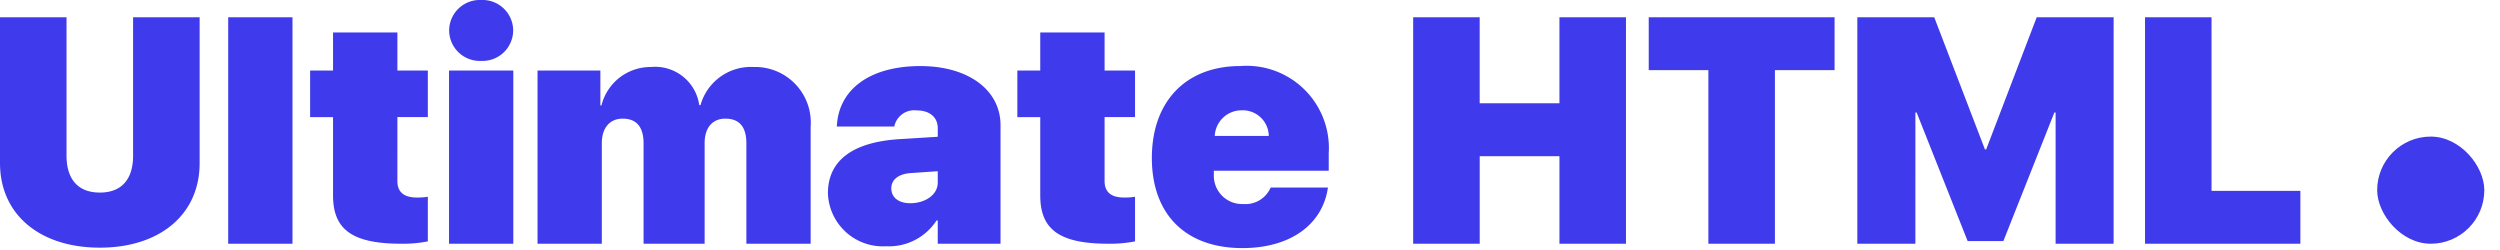 <svg xmlns="http://www.w3.org/2000/svg" xmlns:xlink="http://www.w3.org/1999/xlink" width="140" height="14" viewBox="0 0 140 14">
  <defs>
    <clipPath id="clip-logo">
      <rect width="140" height="14"/>
    </clipPath>
  </defs>
  <g id="logo" clip-path="url(#clip-logo)">
    <g id="Group_1523" data-name="Group 1523" transform="translate(-92.879 -89.351)">
      <rect id="Rectangle_149" data-name="Rectangle 149" width="6" height="6" rx="3" transform="translate(226 97)" fill="#3f3bec"/>
      <path id="Path_332" data-name="Path 332" d="M4.605-12.683H.879v8.165C.879-1.626,3.12.22,6.469.22s5.59-1.846,5.59-4.737v-8.165H8.332v7.752c0,1.336-.659,2.065-1.863,2.065S4.605-3.595,4.605-4.931ZM13.658,0h3.6V-12.683h-3.6Zm5.871-11.83V-9.7H18.246v2.61h1.283v4.386C19.529-.791,20.61,0,23.353,0a7.2,7.2,0,0,0,1.485-.132v-2.5a3.206,3.206,0,0,1-.615.044c-.738,0-1.09-.316-1.09-.923V-7.093h1.705V-9.7H23.133V-11.83ZM26.024,0h3.6V-9.7h-3.6Zm1.8-10.239a1.717,1.717,0,0,0,1.793-1.705,1.717,1.717,0,0,0-1.793-1.705,1.717,1.717,0,0,0-1.793,1.705A1.717,1.717,0,0,0,27.826-10.239ZM30.981,0h3.6V-5.634c0-.844.439-1.371,1.169-1.371.773,0,1.169.466,1.169,1.389V0h3.419V-5.634c0-.853.431-1.371,1.16-1.371.782,0,1.178.457,1.178,1.38V0h3.6V-6.557a3.114,3.114,0,0,0-3.19-3.34,2.932,2.932,0,0,0-2.979,2.136h-.07a2.492,2.492,0,0,0-2.7-2.136,2.835,2.835,0,0,0-2.777,2.153H34.5V-9.7H30.981ZM51.855-2.268c-.633,0-1.063-.308-1.063-.835,0-.475.387-.8,1.072-.853l1.529-.105v.633C53.394-2.716,52.655-2.268,51.855-2.268ZM50.511.141A3.168,3.168,0,0,0,53.323-1.3h.07V0h3.516V-6.636c0-1.969-1.8-3.313-4.491-3.313-2.83,0-4.588,1.31-4.676,3.384h3.217a1.141,1.141,0,0,1,1.266-.9c.677,0,1.169.352,1.169,1v.475l-2.127.132c-2.593.158-4.025,1.169-4.025,3.032A3.078,3.078,0,0,0,50.511.141ZM59.133-11.83V-9.7H57.85v2.61h1.283v4.386C59.133-.791,60.214,0,62.956,0a7.2,7.2,0,0,0,1.485-.132v-2.5a3.206,3.206,0,0,1-.615.044c-.738,0-1.09-.316-1.09-.923V-7.093h1.705V-9.7H62.736V-11.83ZM70.418-7.471A1.455,1.455,0,0,1,71.93-6.038H68.906A1.5,1.5,0,0,1,70.418-7.471Zm1.617,4.324a1.53,1.53,0,0,1-1.529.923,1.583,1.583,0,0,1-1.652-1.635v-.229h6.434v-.976a4.607,4.607,0,0,0-4.948-4.887c-3.05,0-4.957,1.978-4.957,5.15,0,3.155,1.89,5.045,5.071,5.045,2.663,0,4.491-1.3,4.79-3.393ZM91.934,0V-12.683H88.207v4.816H83.742v-4.816H80.016V0h3.727V-4.9h4.465V0Zm8.341,0V-9.721h3.34v-2.962H93.208v2.962h3.34V0Zm18.967,0V-12.683h-4.307l-2.83,7.4h-.07l-2.839-7.4h-4.307V0h3.252V-7.348h.07l2.856,7.2h2l2.856-7.2h.07V0ZM129.7-2.962h-4.975v-9.721H121V0h8.7Z" transform="translate(92 103)" fill="#3f3bec"/>
    </g>
  </g>
</svg>
